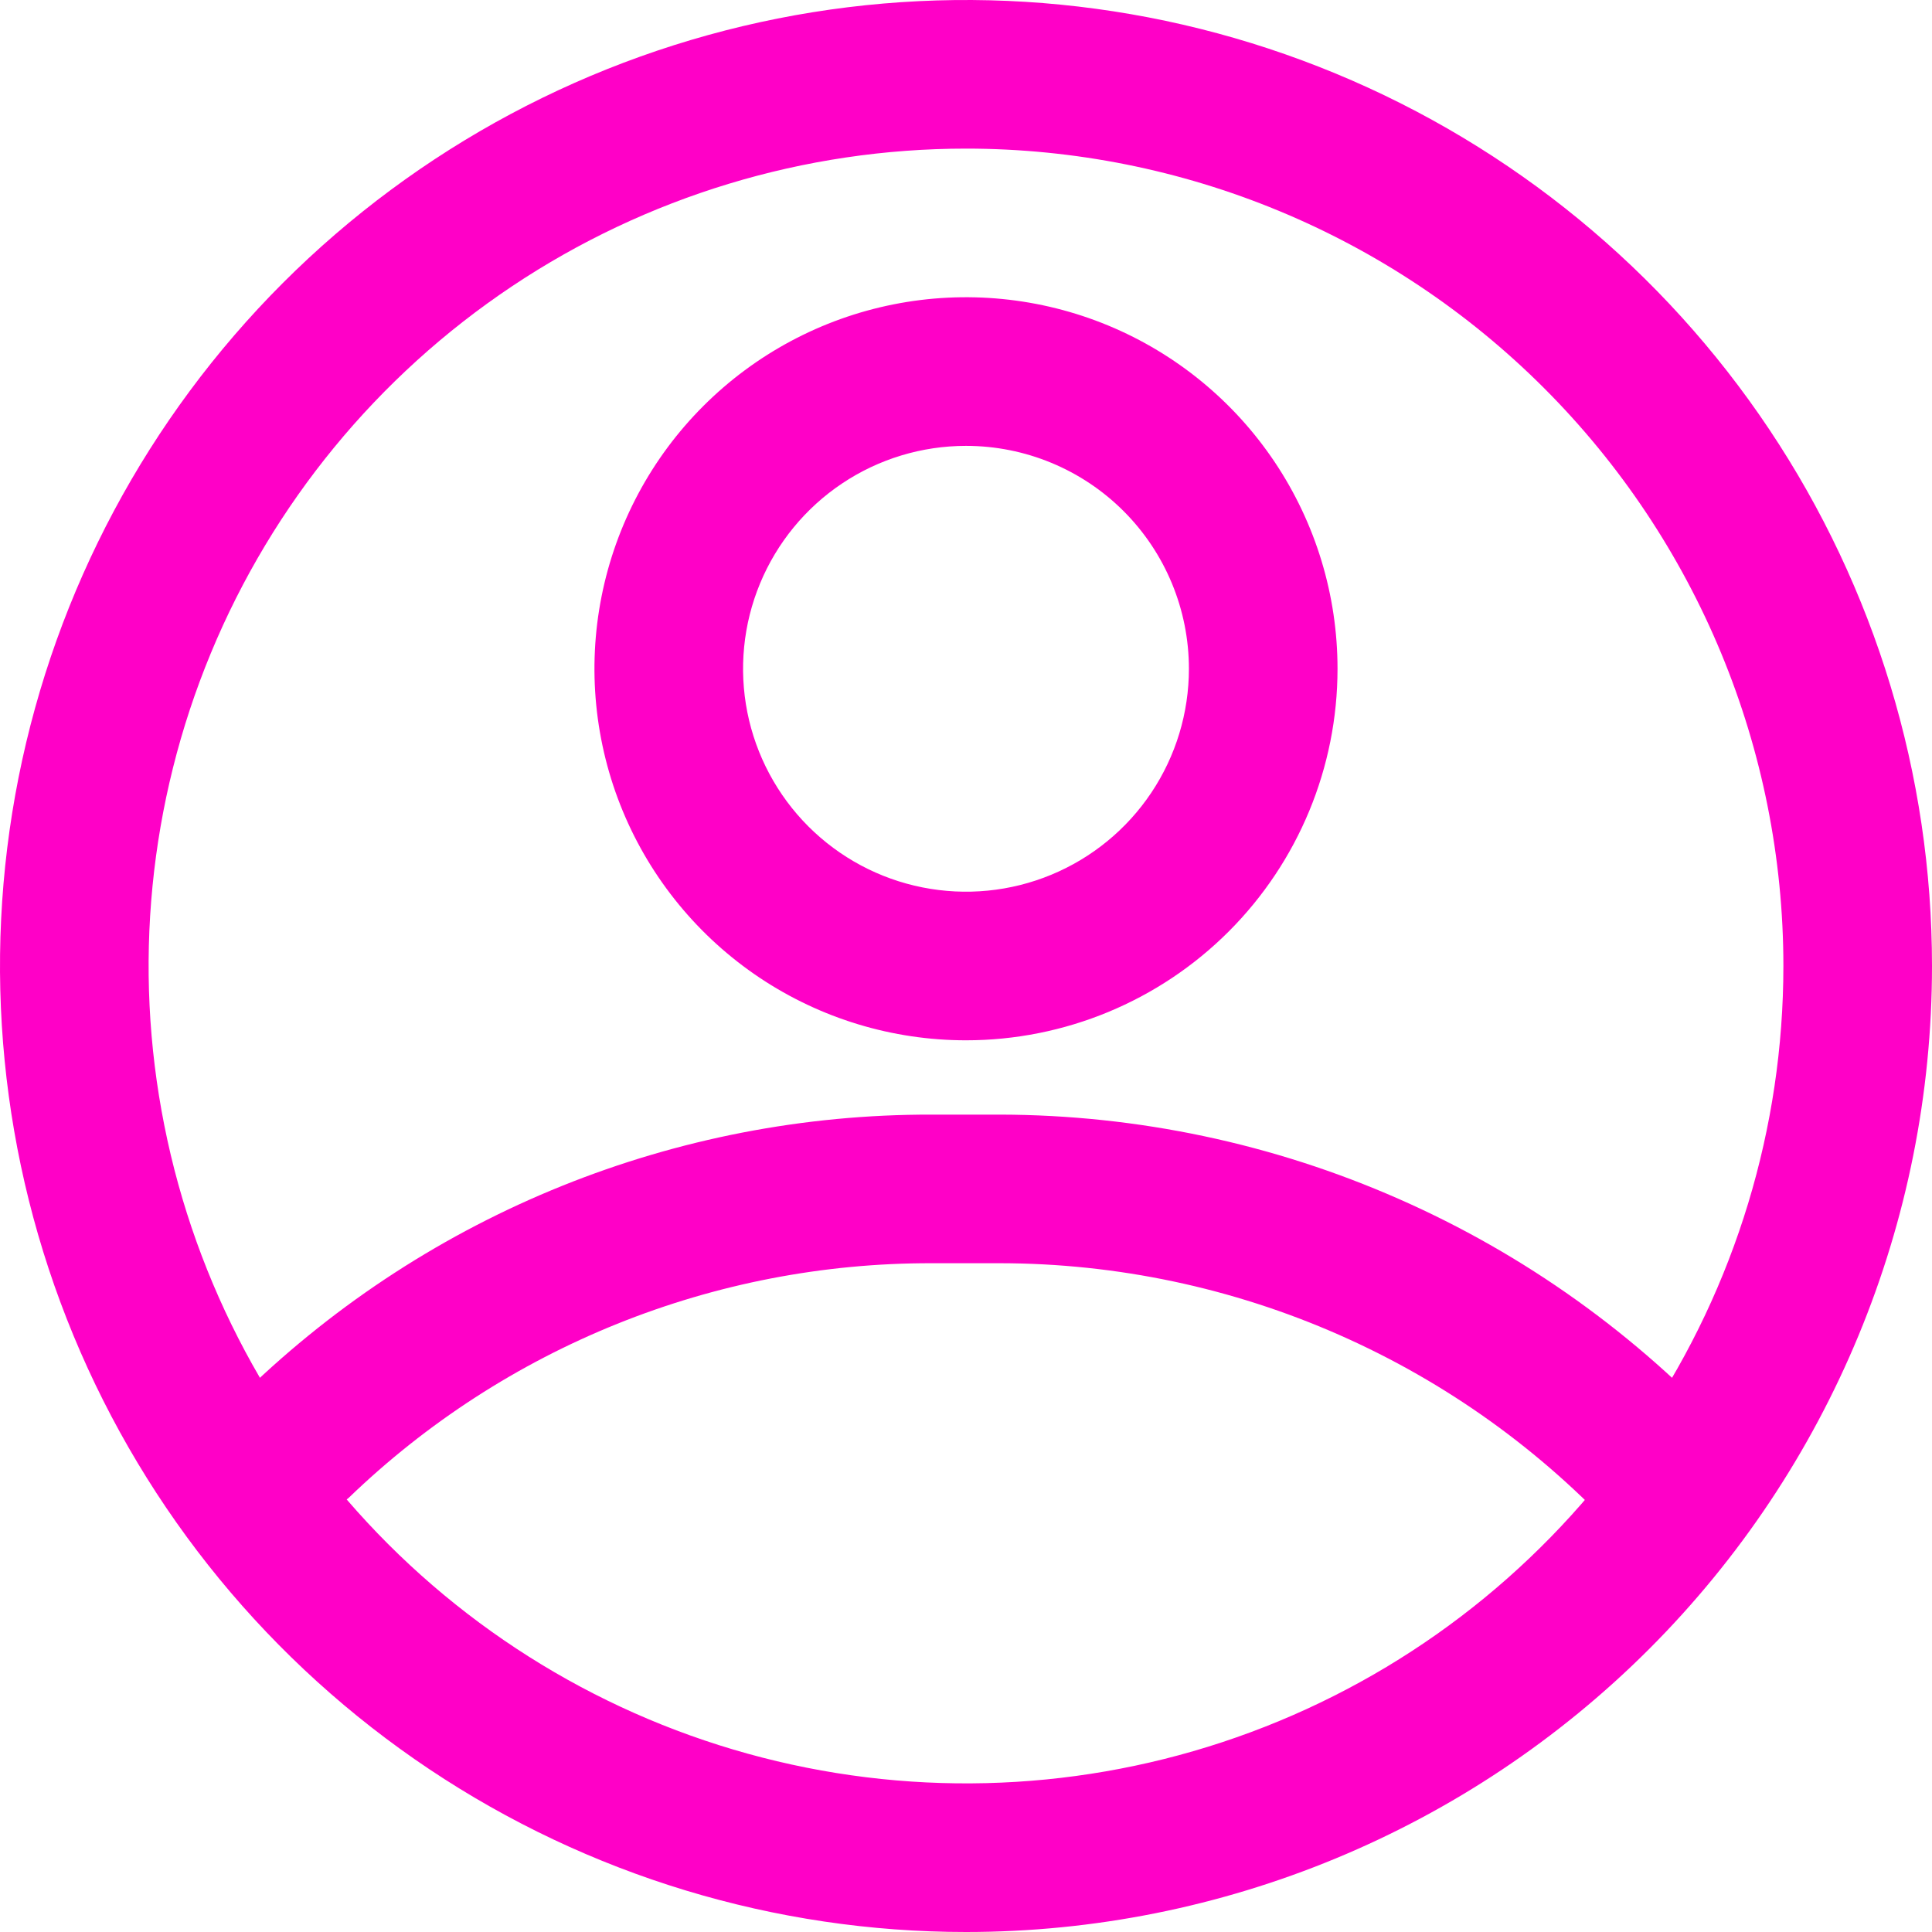 <svg width="50" height="50" viewBox="0 0 50 50" fill="none" xmlns="http://www.w3.org/2000/svg">
<g clip-path="url(#clip0_1527_842)">
<path d="M25 50C20.055 50 15.222 48.534 11.111 45.787C7 43.04 3.795 39.135 1.903 34.567C0.011 29.999 -0.484 24.972 0.48 20.123C1.445 15.273 3.826 10.819 7.322 7.322C10.819 3.826 15.273 1.445 20.123 0.48C24.972 -0.484 29.999 0.011 34.567 1.903C39.135 3.795 43.04 7 45.787 11.111C48.534 15.222 50 20.055 50 25C50 31.63 47.366 37.989 42.678 42.678C37.989 47.366 31.63 50 25 50V50ZM25 3.846C20.816 3.846 16.726 5.087 13.248 7.411C9.769 9.736 7.057 13.039 5.456 16.905C3.855 20.77 3.436 25.023 4.253 29.127C5.069 33.23 7.084 37 10.042 39.958C13 42.916 16.77 44.931 20.873 45.747C24.977 46.564 29.23 46.145 33.095 44.544C36.961 42.943 40.264 40.231 42.589 36.752C44.913 33.274 46.154 29.184 46.154 25C46.154 19.39 43.925 14.009 39.958 10.042C35.991 6.075 30.61 3.846 25 3.846Z" fill="#FF00C7"/>
<path d="M25 26.923C23.098 26.923 21.239 26.359 19.658 25.303C18.077 24.246 16.844 22.744 16.116 20.987C15.389 19.23 15.198 17.297 15.569 15.432C15.94 13.567 16.856 11.853 18.201 10.509C19.546 9.164 21.259 8.248 23.124 7.877C24.989 7.506 26.923 7.697 28.68 8.424C30.436 9.152 31.938 10.384 32.995 11.966C34.051 13.547 34.615 15.406 34.615 17.308C34.615 19.858 33.602 22.304 31.799 24.107C29.996 25.91 27.55 26.923 25 26.923ZM25 11.539C23.859 11.539 22.743 11.877 21.795 12.511C20.846 13.145 20.107 14.046 19.67 15.1C19.233 16.154 19.119 17.314 19.341 18.433C19.564 19.552 20.114 20.58 20.92 21.387C21.727 22.194 22.755 22.744 23.874 22.966C24.994 23.189 26.154 23.075 27.208 22.638C28.262 22.201 29.163 21.462 29.797 20.513C30.431 19.564 30.769 18.449 30.769 17.308C30.769 15.778 30.161 14.31 29.079 13.228C27.997 12.146 26.53 11.539 25 11.539Z" fill="#FF00C7"/>
<path d="M43.365 40.384C43.099 40.386 42.834 40.332 42.589 40.226C42.344 40.12 42.124 39.965 41.942 39.769C39.901 37.542 37.42 35.764 34.656 34.546C31.892 33.327 28.905 32.696 25.885 32.692H24.116C18.485 32.68 13.071 34.859 9.019 38.769C8.645 39.078 8.168 39.234 7.683 39.205C7.199 39.177 6.743 38.967 6.407 38.616C6.071 38.266 5.88 37.801 5.873 37.316C5.865 36.831 6.041 36.361 6.365 36C11.127 31.398 17.494 28.831 24.116 28.846H25.885C29.435 28.854 32.946 29.596 36.195 31.026C39.445 32.455 42.364 34.542 44.769 37.154C45.023 37.427 45.192 37.77 45.255 38.138C45.318 38.506 45.272 38.885 45.123 39.228C44.974 39.57 44.729 39.862 44.416 40.068C44.104 40.273 43.739 40.383 43.365 40.384V40.384Z" fill="#FF00C7"/>
</g>
<defs>
<clipPath id="clip0_1527_842">
<rect width="50" height="50" fill="white"/>
</clipPath>
</defs>
</svg>
